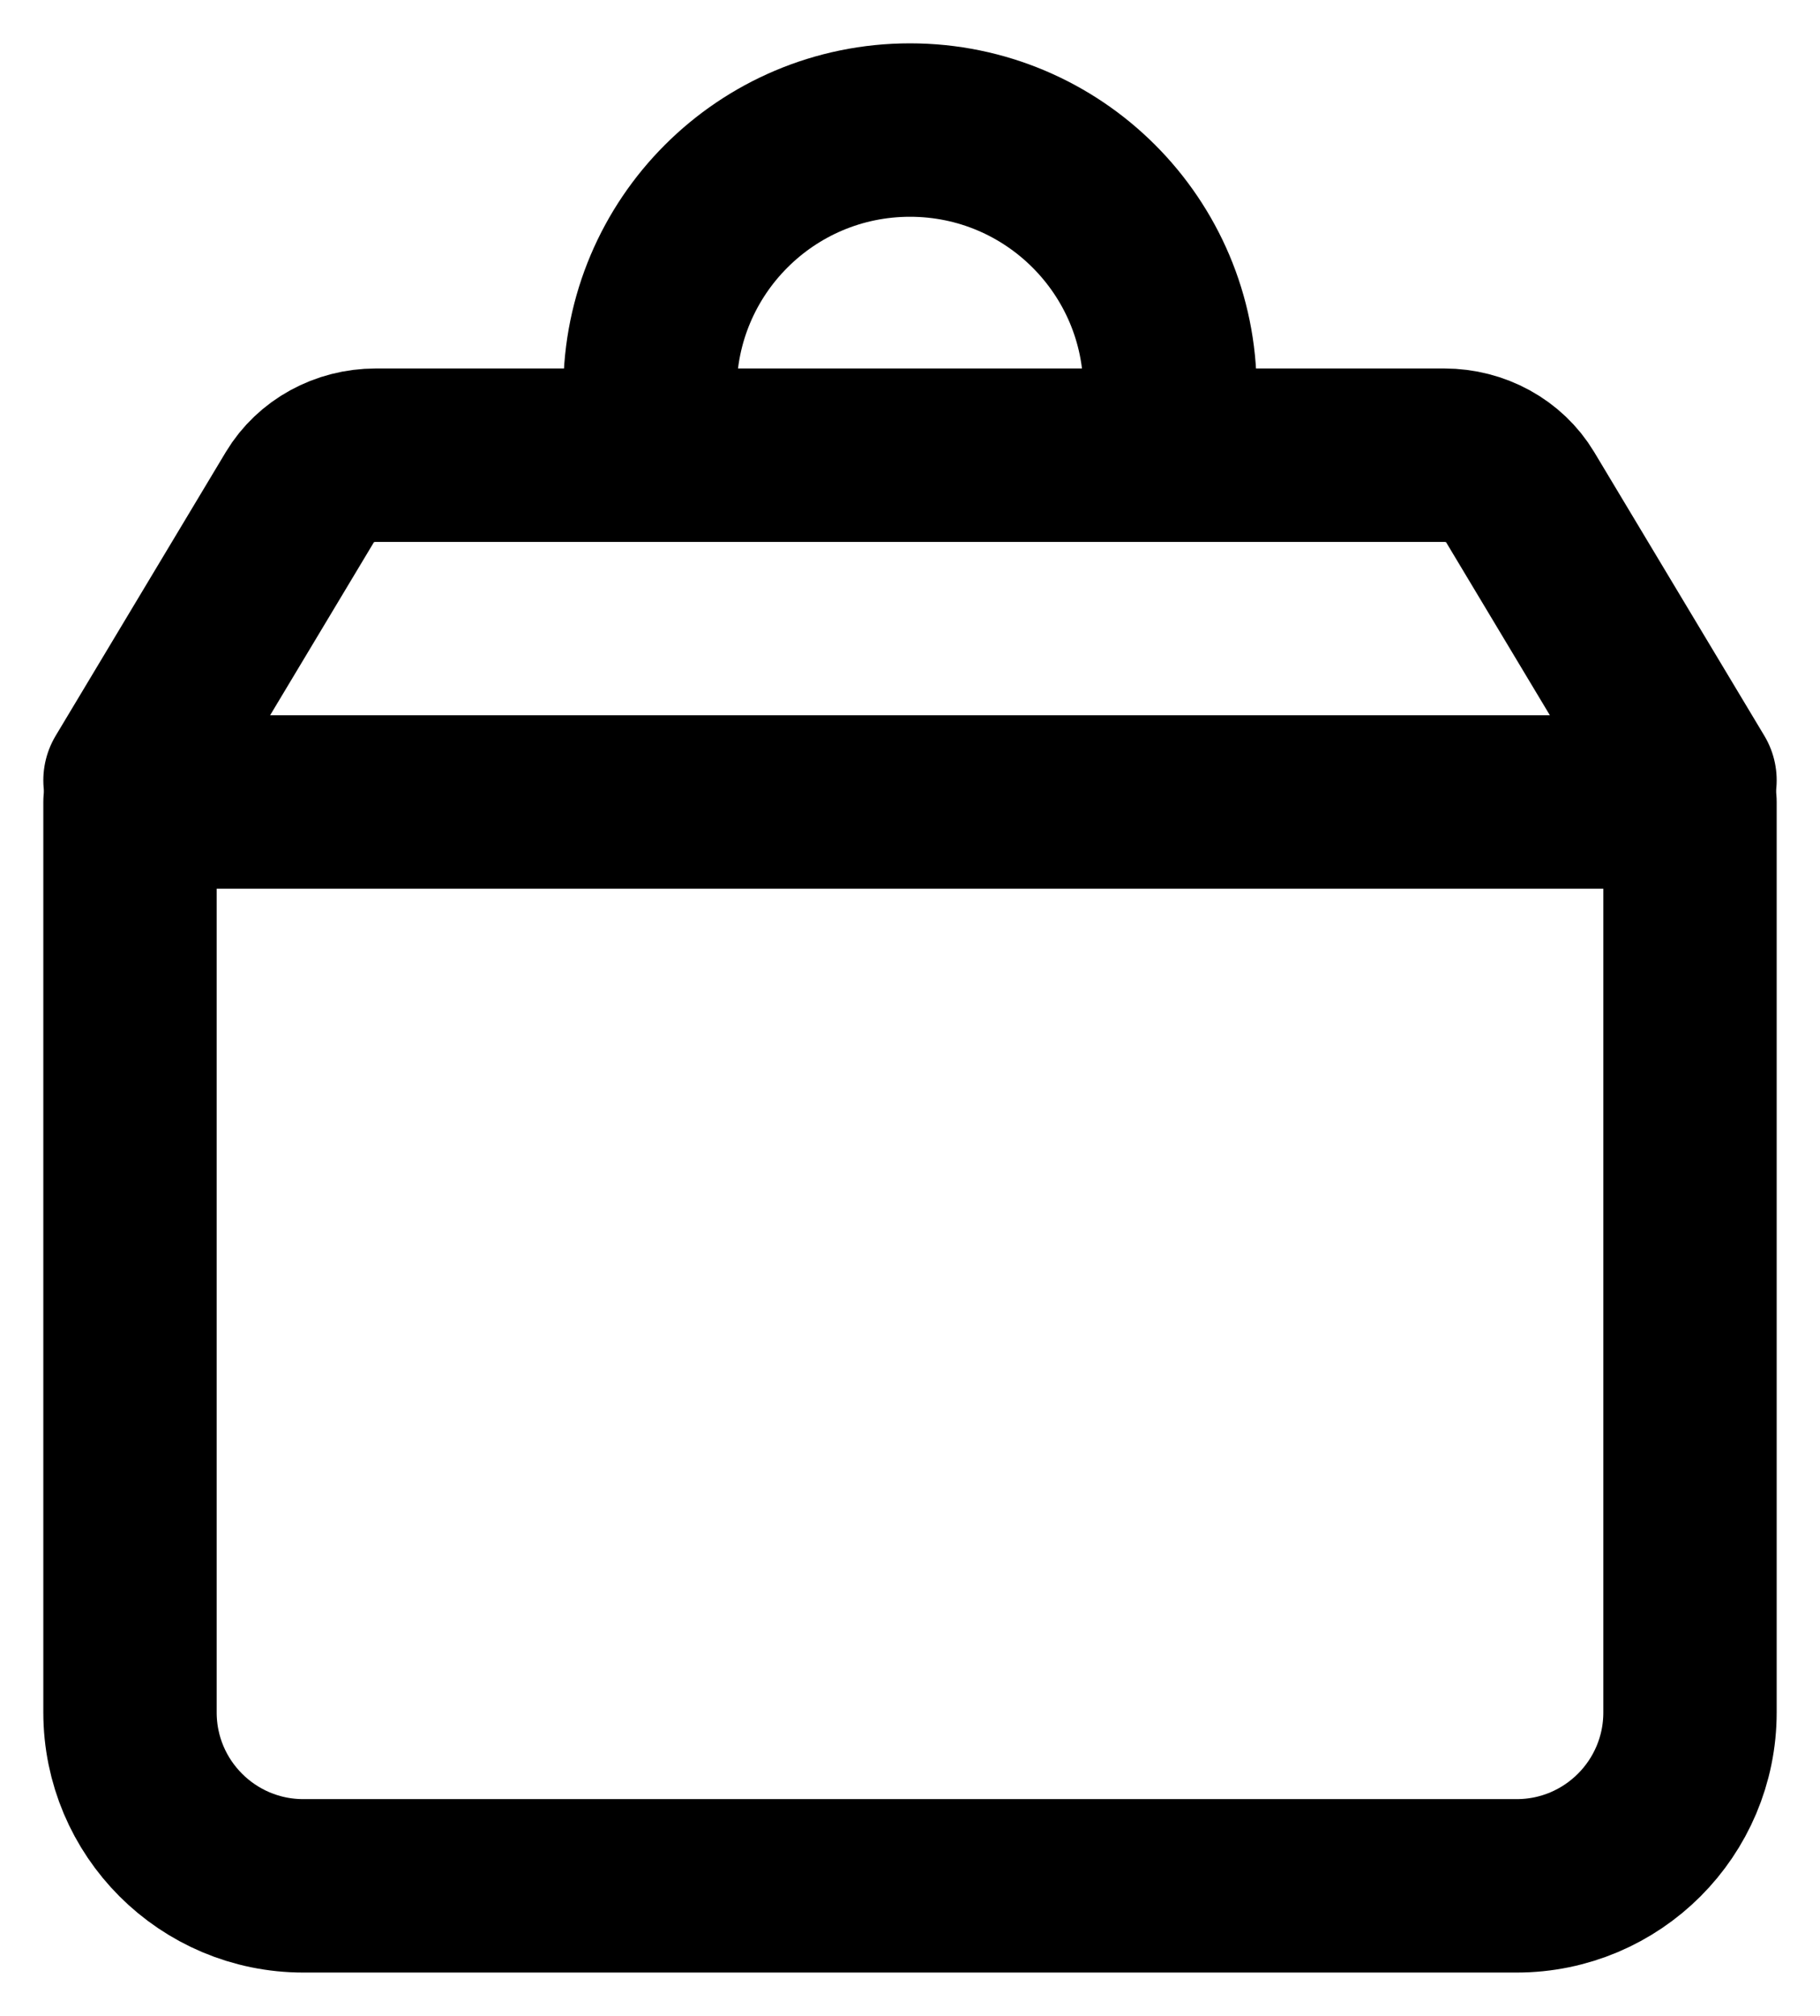 <svg width="28" height="31" viewBox="0 0 28 31" fill="none" xmlns="http://www.w3.org/2000/svg">
<path d="M2 12.333H14H26V26.333C26 27.806 24.806 29 23.333 29H4.667C3.194 29 2 27.806 2 26.333V12.333Z" stroke="black" stroke-width="2.667" stroke-linecap="round" stroke-linejoin="round"/>
<path d="M2 12L4.618 7.637C4.854 7.244 5.298 7 5.78 7H22.22C22.702 7 23.146 7.244 23.382 7.637L26 12" stroke="black" stroke-width="2.667" stroke-linecap="round" stroke-linejoin="round"/>
<path d="M10 6C10 3.791 11.791 2 14 2C16.209 2 18 3.791 18 6" stroke="black" stroke-width="2.667" stroke-linecap="round" stroke-linejoin="round"/>
</svg>
